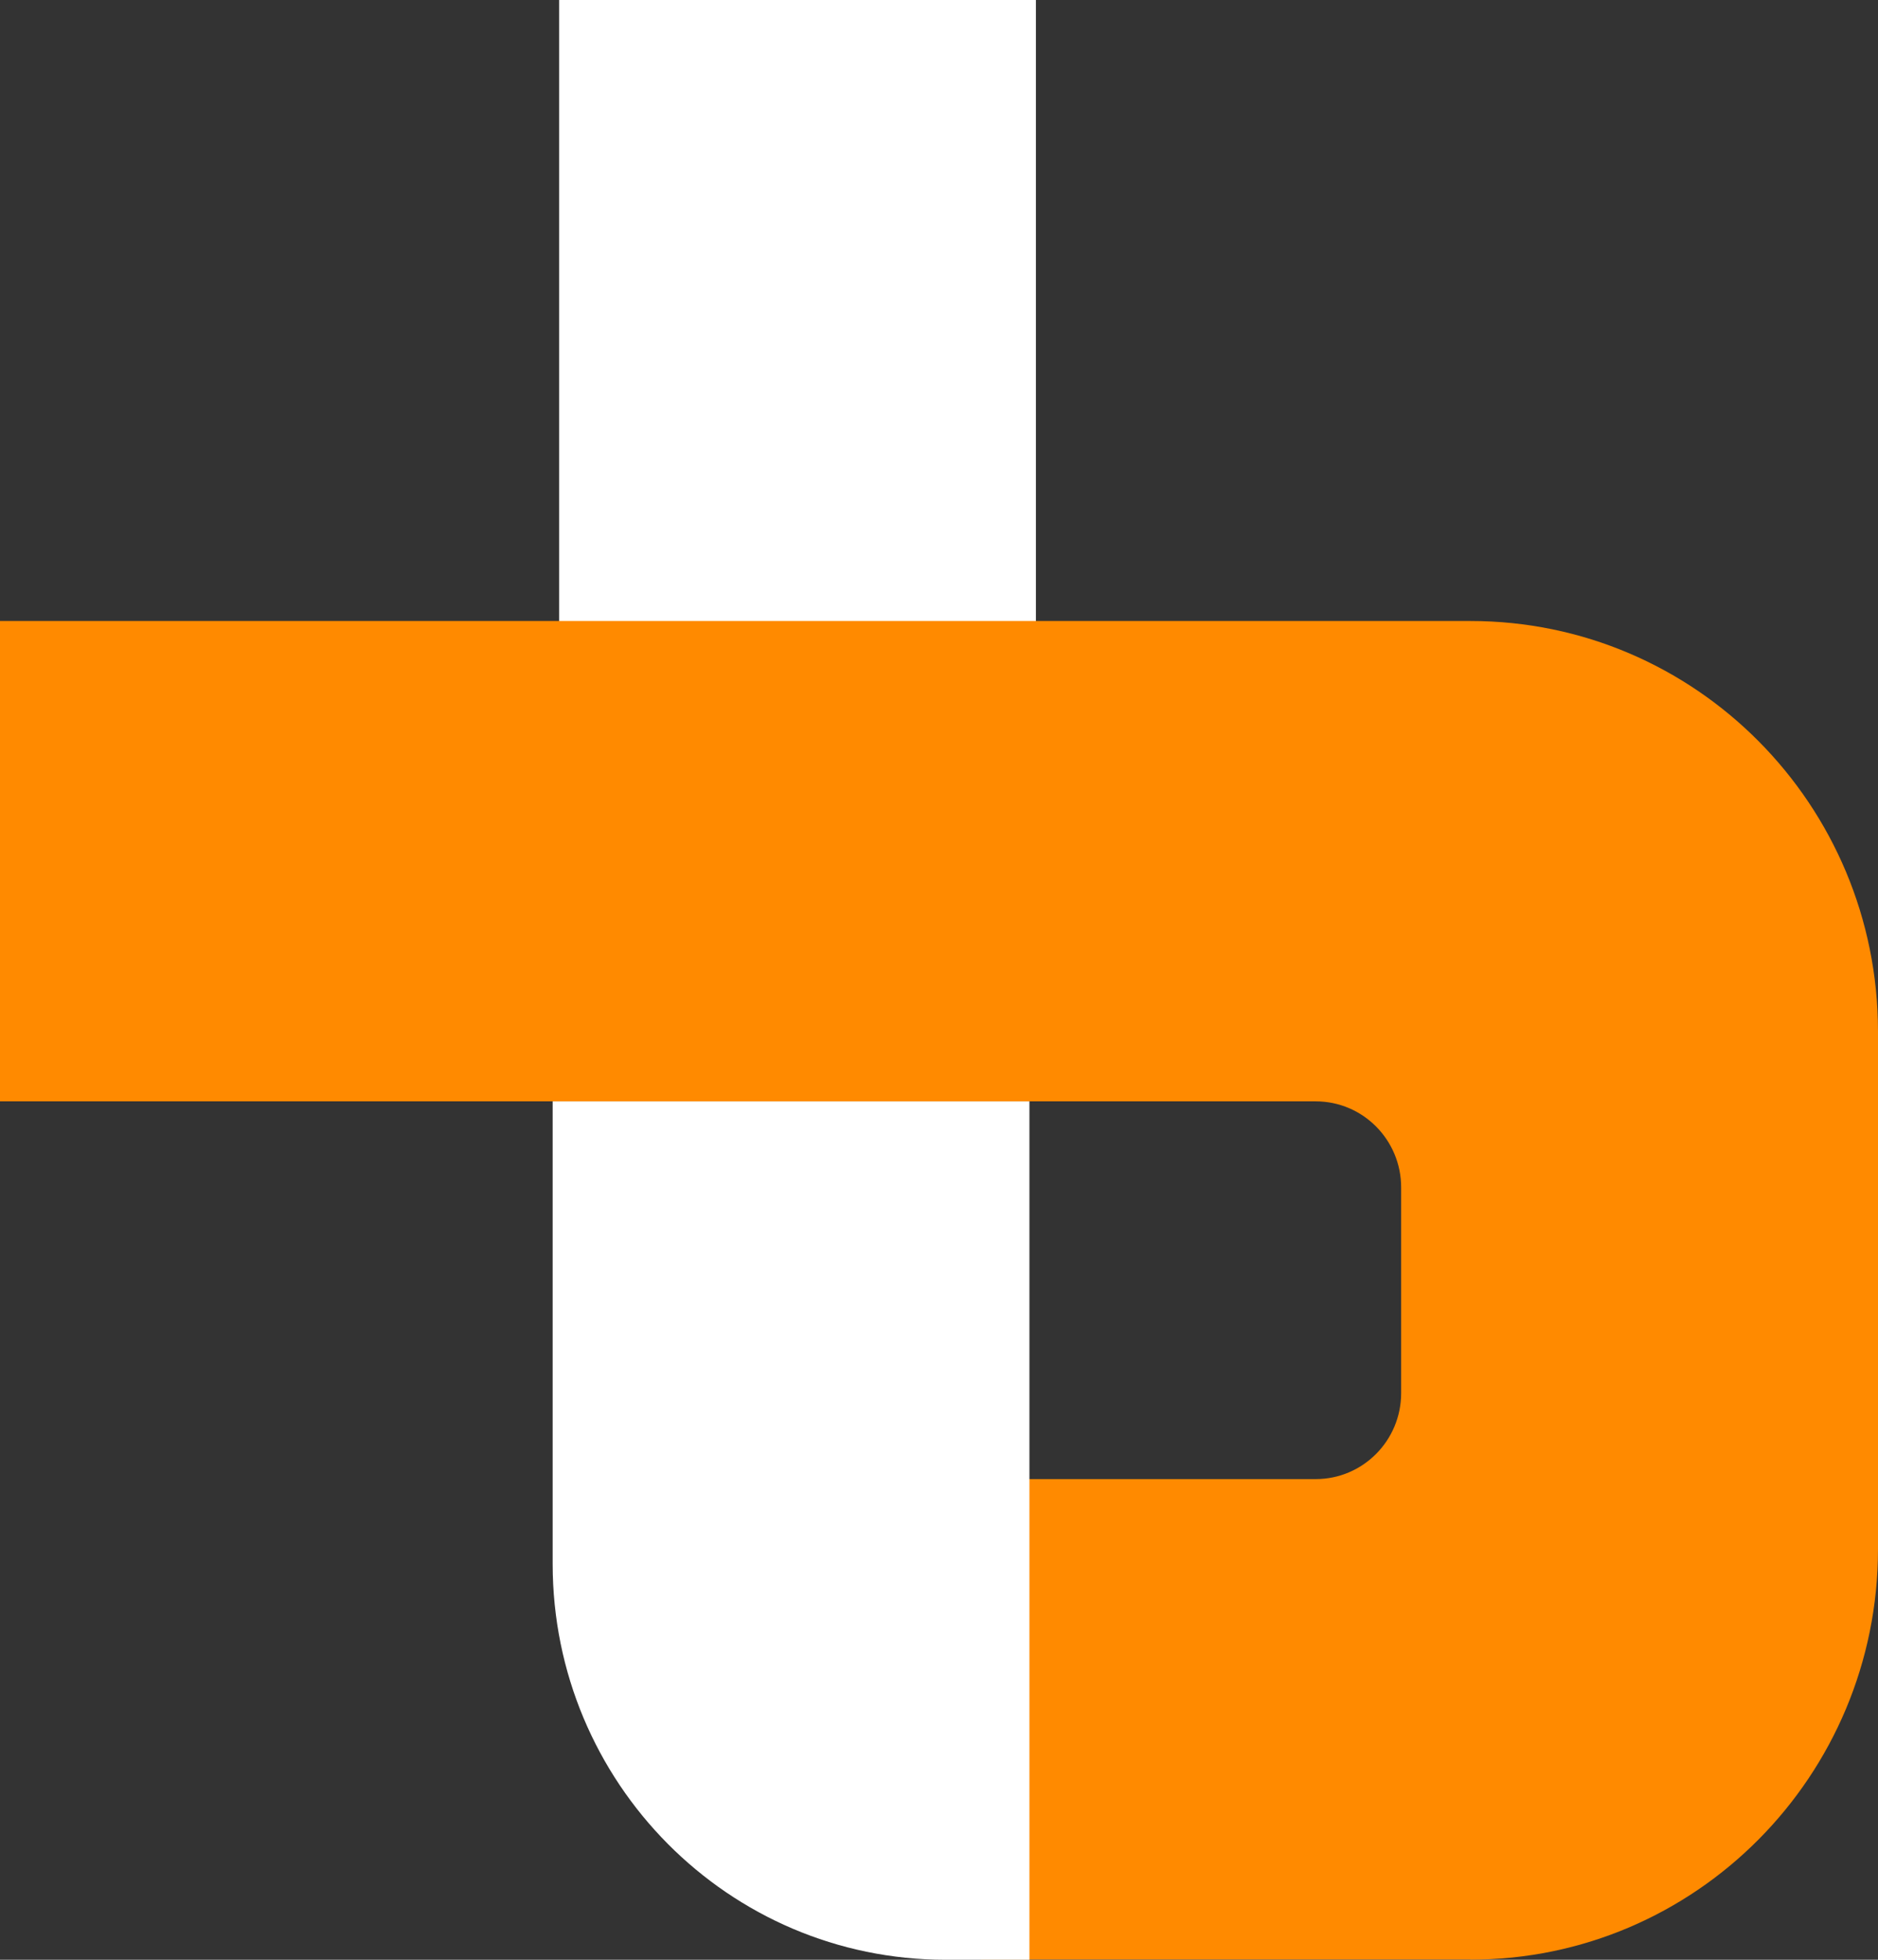<svg width="46" height="48" viewBox="0 0 46 48" fill="none" xmlns="http://www.w3.org/2000/svg">
<rect x="0" y="0" width="46" height="48" fill="#333333" stroke="none"/>
<g clip-path="url(#clip0_4440_1620)">
<path d="M25.374 0H13.696V21.276H25.374V0Z" fill="white"/>
<path d="M36.018 47.993H24.026V36.227H32.227C33.383 36.227 34.32 35.284 34.32 34.119V29.084C34.32 27.919 33.383 26.975 32.227 26.975H0V15.21H36.018C41.53 15.21 46 19.711 46 25.267V37.941C46 43.494 41.532 47.997 36.018 47.997V47.993Z" fill="#FF8A00"/>
<path d="M25.215 48H23.162C17.846 48 13.537 43.659 13.537 38.303V26.976H25.215V48Z" fill="white"/>
</g>
<defs>
<clipPath id="clip0_4440_1620">
<rect width="46" height="48" fill="white"/>
</clipPath>
</defs>
</svg>
